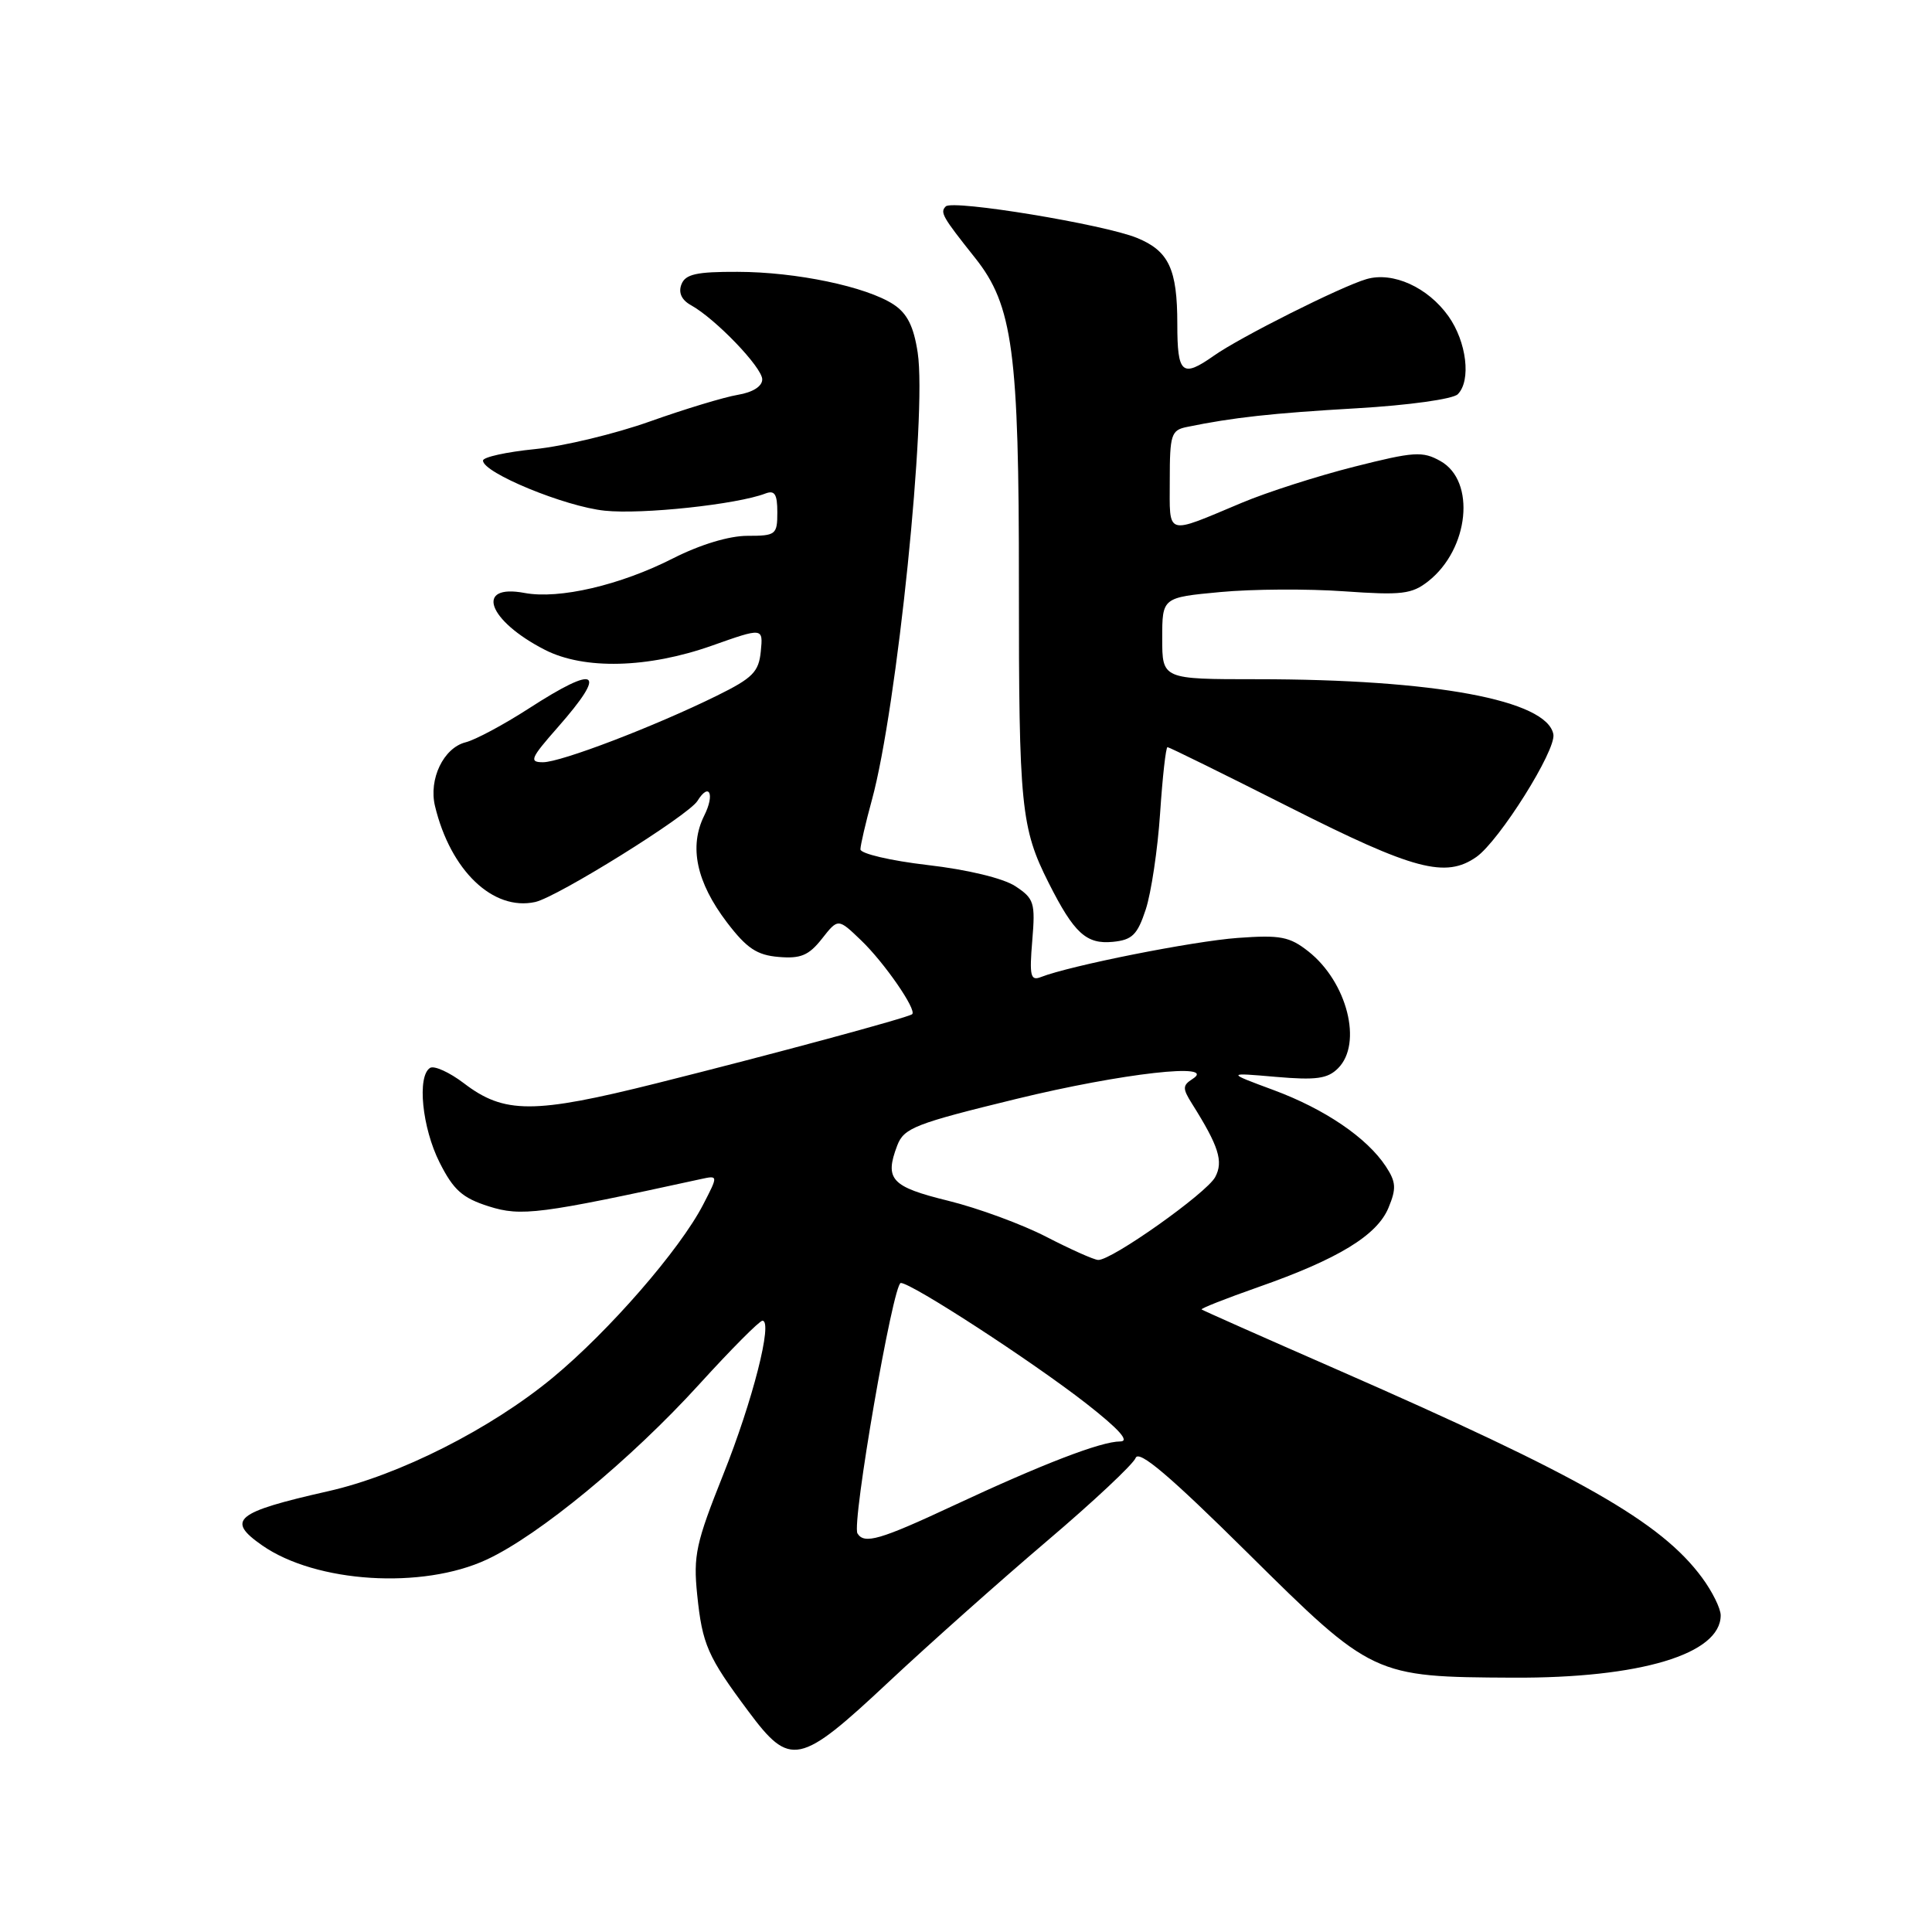 <?xml version="1.0" encoding="UTF-8" standalone="no"?>
<!DOCTYPE svg PUBLIC "-//W3C//DTD SVG 1.1//EN" "http://www.w3.org/Graphics/SVG/1.1/DTD/svg11.dtd" >
<svg xmlns="http://www.w3.org/2000/svg" xmlns:xlink="http://www.w3.org/1999/xlink" version="1.1" viewBox="0 0 256 256">
 <g >
 <path fill="currentColor"
d=" M 117.75 222.87 C 123.11 217.85 132.54 209.46 138.70 204.22 C 144.86 198.99 150.16 194.02 150.48 193.18 C 150.91 192.08 154.99 195.54 165.28 205.73 C 181.85 222.14 182.00 222.21 200.50 222.30 C 217.33 222.38 228.00 219.18 228.00 214.04 C 228.00 213.13 226.89 210.89 225.54 209.06 C 220.09 201.66 209.50 195.63 177.00 181.40 C 167.38 177.19 159.38 173.64 159.22 173.51 C 159.07 173.38 162.45 172.05 166.72 170.55 C 177.31 166.84 182.47 163.69 183.98 160.04 C 185.04 157.49 184.99 156.63 183.64 154.57 C 181.14 150.76 175.54 146.95 168.73 144.43 C 162.50 142.12 162.50 142.12 169.05 142.69 C 174.40 143.15 175.92 142.94 177.30 141.55 C 180.58 138.27 178.51 130.13 173.37 126.07 C 170.87 124.10 169.65 123.87 164.00 124.28 C 158.08 124.71 141.78 127.95 137.91 129.47 C 136.55 130.00 136.39 129.31 136.78 124.64 C 137.20 119.60 137.03 119.07 134.53 117.42 C 132.92 116.37 128.20 115.23 122.91 114.62 C 118.01 114.05 114.01 113.11 114.01 112.54 C 114.02 111.97 114.70 109.03 115.53 106.00 C 118.85 93.88 122.84 54.91 121.60 46.73 C 121.07 43.24 120.21 41.53 118.40 40.34 C 114.79 37.98 105.50 36.03 97.72 36.02 C 92.27 36.00 90.81 36.33 90.29 37.69 C 89.87 38.78 90.31 39.75 91.56 40.44 C 94.82 42.25 101.00 48.69 101.00 50.27 C 101.00 51.20 99.74 51.99 97.75 52.32 C 95.96 52.62 90.74 54.20 86.13 55.84 C 81.53 57.48 74.67 59.13 70.88 59.51 C 67.10 59.89 64.00 60.57 64.00 61.03 C 64.00 62.65 74.87 67.13 80.14 67.67 C 85.09 68.19 97.64 66.84 101.40 65.40 C 102.65 64.92 103.00 65.46 103.00 67.89 C 103.00 70.85 102.80 71.00 99.03 71.00 C 96.61 71.00 92.78 72.16 89.21 73.97 C 82.20 77.54 74.09 79.43 69.51 78.57 C 62.86 77.32 64.62 82.23 72.21 86.11 C 77.40 88.76 85.84 88.55 94.31 85.56 C 101.12 83.15 101.12 83.15 100.81 86.31 C 100.54 89.04 99.74 89.84 95.00 92.18 C 86.70 96.27 74.33 101.00 71.95 101.00 C 70.07 101.00 70.30 100.47 73.92 96.36 C 80.55 88.82 79.22 87.96 70.05 93.89 C 66.75 96.02 62.98 98.04 61.69 98.36 C 58.77 99.10 56.78 103.24 57.64 106.81 C 59.69 115.35 65.33 120.75 70.92 119.52 C 73.85 118.87 91.24 108.05 92.42 106.12 C 93.98 103.60 94.74 105.22 93.32 108.06 C 91.27 112.17 92.27 116.89 96.33 122.23 C 98.95 125.66 100.29 126.56 103.18 126.80 C 106.09 127.05 107.17 126.60 108.91 124.39 C 111.05 121.67 111.05 121.67 114.09 124.59 C 117.16 127.52 121.54 133.86 120.86 134.39 C 120.26 134.86 102.42 139.68 87.00 143.54 C 70.71 147.62 66.81 147.62 61.46 143.53 C 59.55 142.08 57.54 141.17 56.99 141.50 C 55.24 142.59 55.93 149.44 58.25 154.04 C 60.09 157.69 61.27 158.74 64.77 159.85 C 69.06 161.21 71.49 160.90 92.84 156.24 C 95.18 155.73 95.18 155.73 93.17 159.62 C 90.09 165.58 80.71 176.37 73.24 182.55 C 65.04 189.33 52.91 195.47 43.50 197.59 C 31.16 200.38 29.91 201.41 34.75 204.78 C 41.88 209.74 55.96 210.63 64.50 206.65 C 71.45 203.41 83.56 193.42 92.66 183.42 C 96.87 178.79 100.64 175.00 101.03 175.00 C 102.44 175.00 99.74 185.62 95.82 195.42 C 92.22 204.44 91.85 206.11 92.38 211.30 C 93.06 217.92 93.75 219.49 99.16 226.75 C 104.71 234.21 105.91 233.96 117.75 222.87 Z  M 151.82 120.50 C 152.54 118.30 153.40 112.56 153.72 107.75 C 154.04 102.94 154.48 99.00 154.70 99.00 C 154.92 99.00 162.23 102.60 170.94 107.00 C 187.35 115.29 191.55 116.40 195.63 113.55 C 198.67 111.41 206.22 99.40 205.83 97.30 C 204.99 92.77 190.09 90.00 166.54 90.00 C 154.00 90.00 154.00 90.00 154.00 84.59 C 154.00 79.17 154.00 79.17 161.70 78.45 C 165.93 78.05 173.30 78.01 178.08 78.35 C 185.75 78.89 187.07 78.73 189.25 77.02 C 194.67 72.75 195.59 63.73 190.86 61.09 C 188.49 59.76 187.36 59.84 179.41 61.85 C 174.56 63.08 167.87 65.22 164.55 66.62 C 154.31 70.91 155.00 71.13 155.00 63.64 C 155.00 57.60 155.19 57.00 157.25 56.58 C 163.36 55.32 168.53 54.75 179.76 54.10 C 186.67 53.70 192.52 52.88 193.16 52.24 C 194.96 50.44 194.34 45.29 191.92 41.89 C 189.20 38.07 184.58 35.97 181.08 36.98 C 177.77 37.93 164.31 44.68 160.85 47.13 C 156.63 50.10 156.00 49.55 156.00 42.93 C 156.00 35.66 154.88 33.26 150.67 31.53 C 146.33 29.74 126.24 26.43 125.32 27.35 C 124.53 28.14 124.86 28.71 129.21 34.18 C 134.21 40.46 135.03 46.59 135.01 77.50 C 135.00 106.87 135.28 109.71 138.96 117.00 C 142.32 123.66 143.94 125.14 147.45 124.80 C 150.02 124.55 150.71 123.88 151.82 120.50 Z  M 113.62 203.19 C 112.82 201.90 118.34 170.00 119.36 170.00 C 120.80 170.00 136.79 180.40 143.93 185.97 C 148.30 189.39 149.74 191.00 148.43 191.00 C 145.89 191.00 138.15 193.98 126.31 199.51 C 116.59 204.05 114.52 204.65 113.62 203.19 Z  M 138.65 163.89 C 135.44 162.23 129.59 160.08 125.65 159.11 C 118.08 157.25 117.18 156.28 118.89 151.78 C 119.78 149.46 121.23 148.89 134.68 145.61 C 148.68 142.20 161.51 140.75 158.00 142.98 C 156.69 143.82 156.68 144.23 157.93 146.22 C 161.50 151.89 162.13 153.89 161.02 155.97 C 159.88 158.10 147.26 167.04 145.51 166.95 C 144.95 166.93 141.87 165.55 138.65 163.89 Z "/>
</g>
</svg>